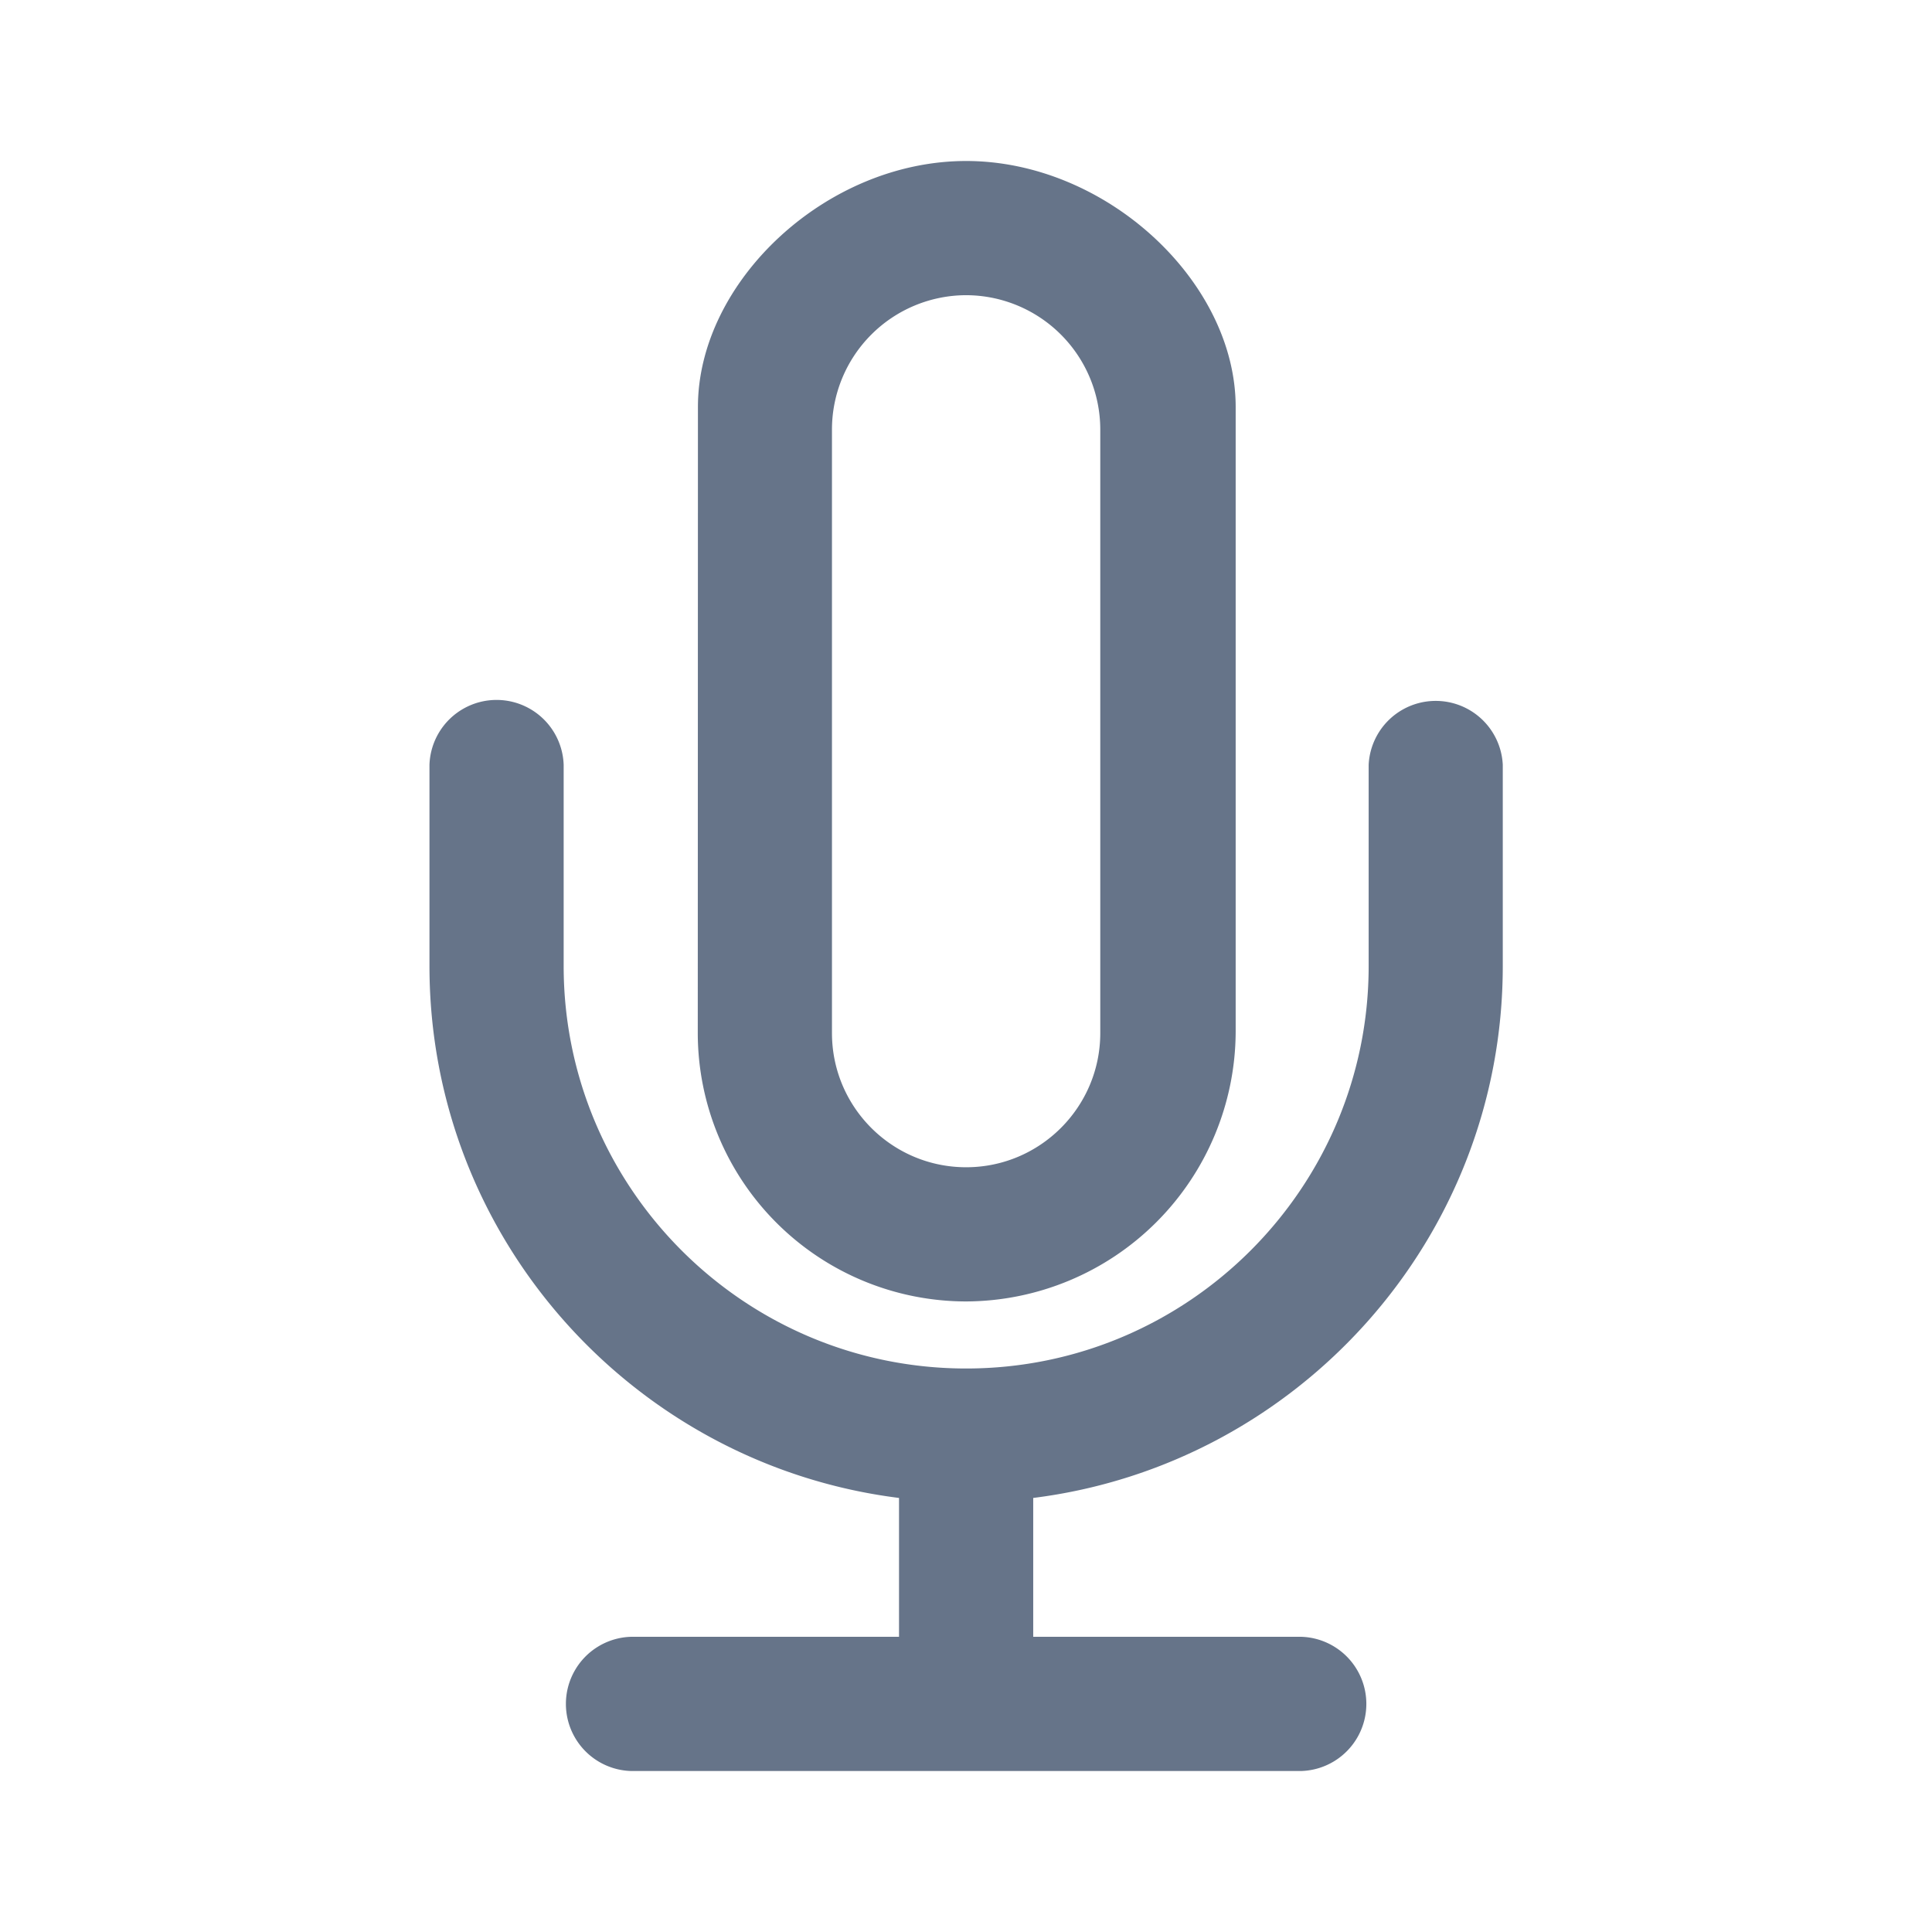<svg xmlns="http://www.w3.org/2000/svg" fill="none" viewBox="0 0 24 24"><path fill="#667489" fill-rule="evenodd" d="M8.668 12.833a3.337 3.337 0 0 0 3.334 3.334 3.363 3.363 0 0 0 3.348-3.349V5.056C15.35 3.5 13.744 2 12.002 2 10.259 2 8.67 3.5 8.67 5.055l-.002 7.778Zm4.167 5.775v1.725h3.333a.834.834 0 0 1 0 1.667H7.835a.834.834 0 0 1 0-1.667h3.333v-1.725C7.885 18.197 5.335 15.393 5.335 12V9.5a.834.834 0 0 1 1.667 0V12c0 2.758 2.242 5 5 5 2.757 0 5-2.242 5-5V9.5a.834.834 0 0 1 1.666 0V12c0 3.393-2.55 6.197-5.833 6.608Zm.833-13.273a1.67 1.67 0 0 0-1.666-1.668 1.67 1.67 0 0 0-1.667 1.668v7.498c0 .92.747 1.667 1.667 1.667.919 0 1.666-.748 1.666-1.667V5.335Z" clip-rule="evenodd"/></svg>